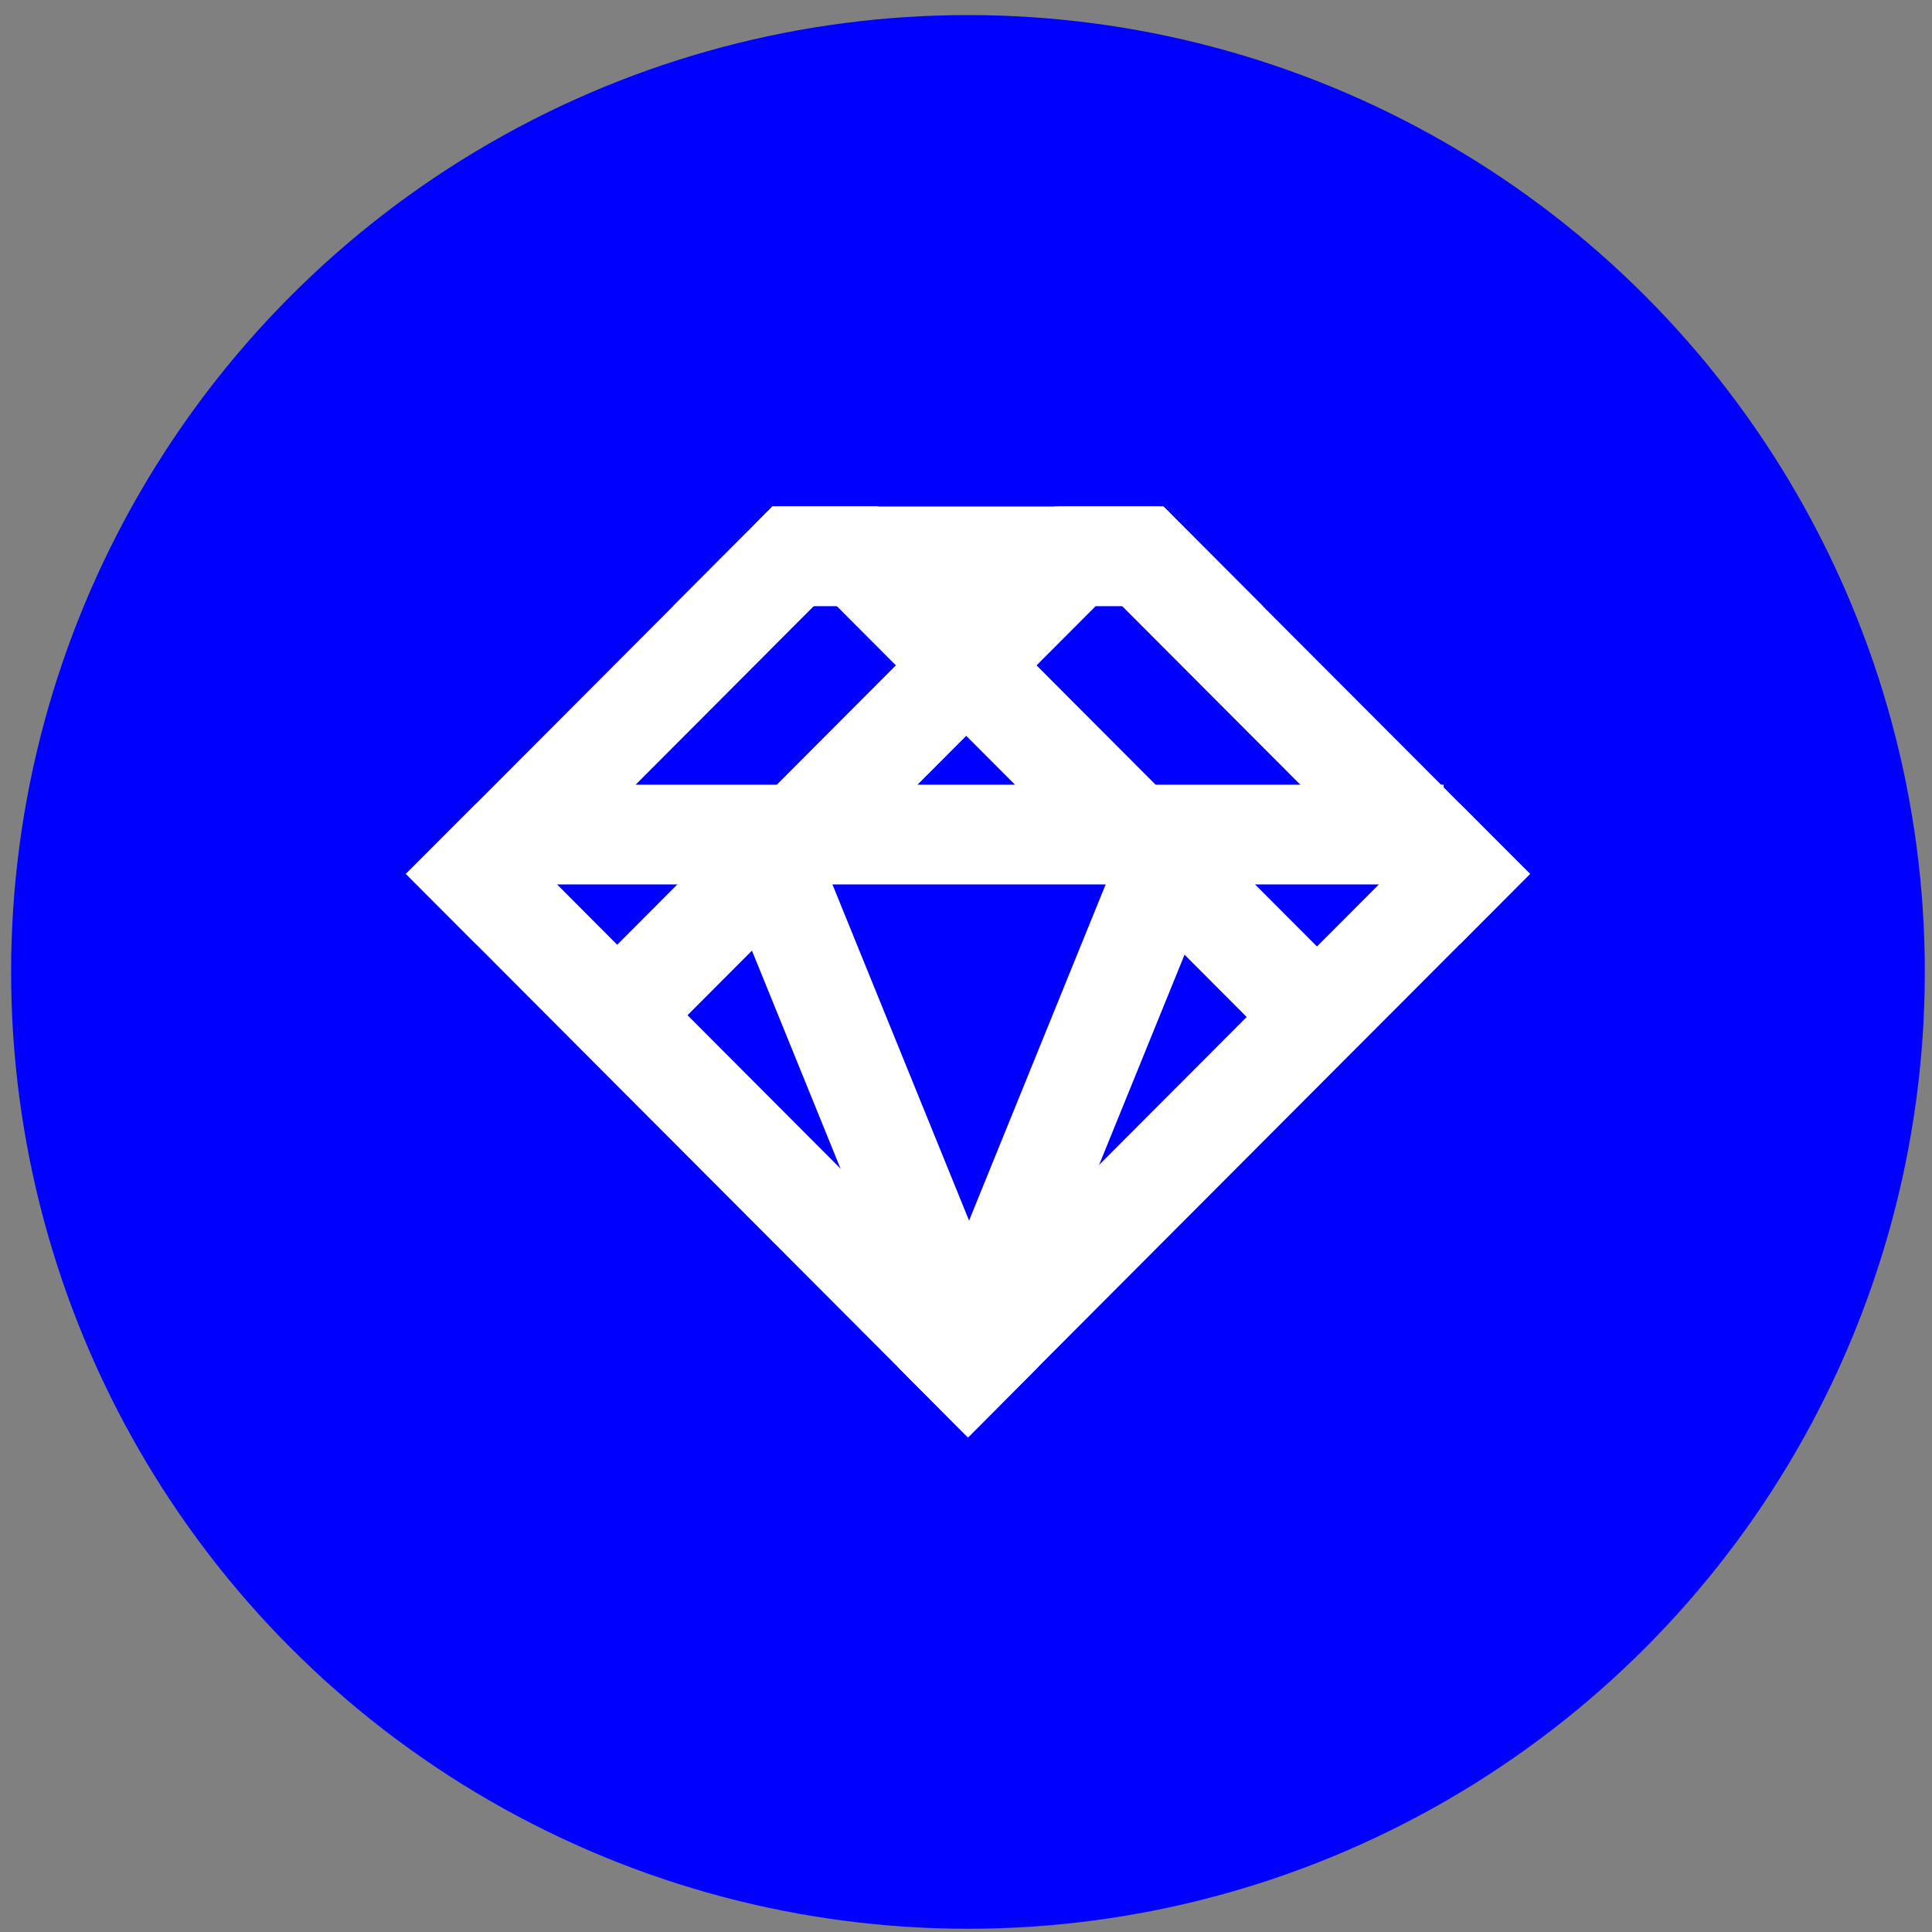 <svg width="110" height="110" viewBox="0 0 110 110" fill="none" xmlns="http://www.w3.org/2000/svg">
<rect x="0" y="0" width="110" height="110" fill="#808080" stroke="none"/>
<circle cx="55.112" cy="55.337" r="54.479" fill="#0000FF"/>
<g clip-path="url(#clip0_104_431)">
<path d="M71.905 34.514H38.32L43.984 28.837H66.241L71.905 34.514Z" fill="white"/>
<path d="M82.197 44.678H28.214V50.356H82.197V44.678Z" fill="white"/>
<path d="M50.99 29.841L48.263 32.575L36.191 44.676L31.121 49.758L30.529 50.354L27.118 53.773L23.112 49.758L27.118 45.746L38.32 34.514L43.983 28.837H49.988L50.99 29.841Z" fill="white"/>
<path d="M67.04 29.841L64.277 32.611L62.378 34.514L61.431 35.464L52.239 44.676L48.777 48.148L46.577 50.354L44.433 52.503L40.284 56.66L36.281 60.675L32.275 56.66L36.281 52.647L38.567 50.354L44.23 44.676L57.426 31.449L60.034 28.837H66.038L67.04 29.841Z" fill="white"/>
<path d="M59.116 77.822L58.722 78.219L57.072 79.873L55.112 81.837L53.366 80.087L51.592 78.309L51.109 77.822L34.001 60.675L29.996 56.66L27.118 53.773L23.112 49.758L27.118 45.746L28.214 46.844L31.715 50.354L34.001 52.647L53.912 72.604L55.112 73.808L58.176 76.881L59.116 77.822Z" fill="white"/>
<path d="M58.722 78.219L57.072 79.873L55.112 81.837L53.366 80.087L52.117 77.017L52.059 76.871L47.857 66.537L42.154 52.503L41.281 50.354L39.987 47.173L45.232 45.031L46.498 48.148L47.395 50.354L55.175 69.495L56.403 72.516L58.176 76.881L58.233 77.017L58.722 78.219Z" fill="white"/>
<path d="M70.362 47.173L69.069 50.354L68.18 52.543L62.579 66.323V66.325L58.256 76.961L58.233 77.017L57.072 79.873L55.112 81.837L53.366 80.087L51.592 78.309L52.117 77.017L52.258 76.669L53.912 72.604L55.175 69.495L62.953 50.354L63.836 48.188L65.118 45.031L70.362 47.173Z" fill="white"/>
<path d="M87.112 49.758L83.109 53.773L61.998 32.611L59.235 29.841L60.237 28.837H66.241L71.905 34.514L82.045 44.676L82.195 44.829L83.107 45.746L87.112 49.758Z" fill="white"/>
<path d="M77.715 56.627L73.71 60.639L65.633 52.542L63.449 50.354L61.289 48.188L57.788 44.676L52.6 39.479L48.595 35.464L47.648 34.514L45.715 32.575L42.986 29.841L43.988 28.837H49.992L77.715 56.627Z" fill="white"/>
<path d="M87.112 49.758L83.109 53.773L80.263 56.627L76.257 60.639L59.116 77.822L58.722 78.219L57.072 79.873L55.112 81.837L53.366 80.087L51.593 78.309L51.109 77.822L52.059 76.871L52.258 76.669L55.112 73.808L56.403 72.516L62.579 66.325V66.323L72.254 56.627L76.257 52.612L78.51 50.354L79.104 49.758L82.195 46.66L83.107 45.746L87.112 49.758Z" fill="white"/>
</g>
<defs>
<clipPath id="clip0_104_431">
<rect width="64" height="53" fill="white" transform="translate(23.112 28.837)"/>
</clipPath>
</defs>
</svg>
